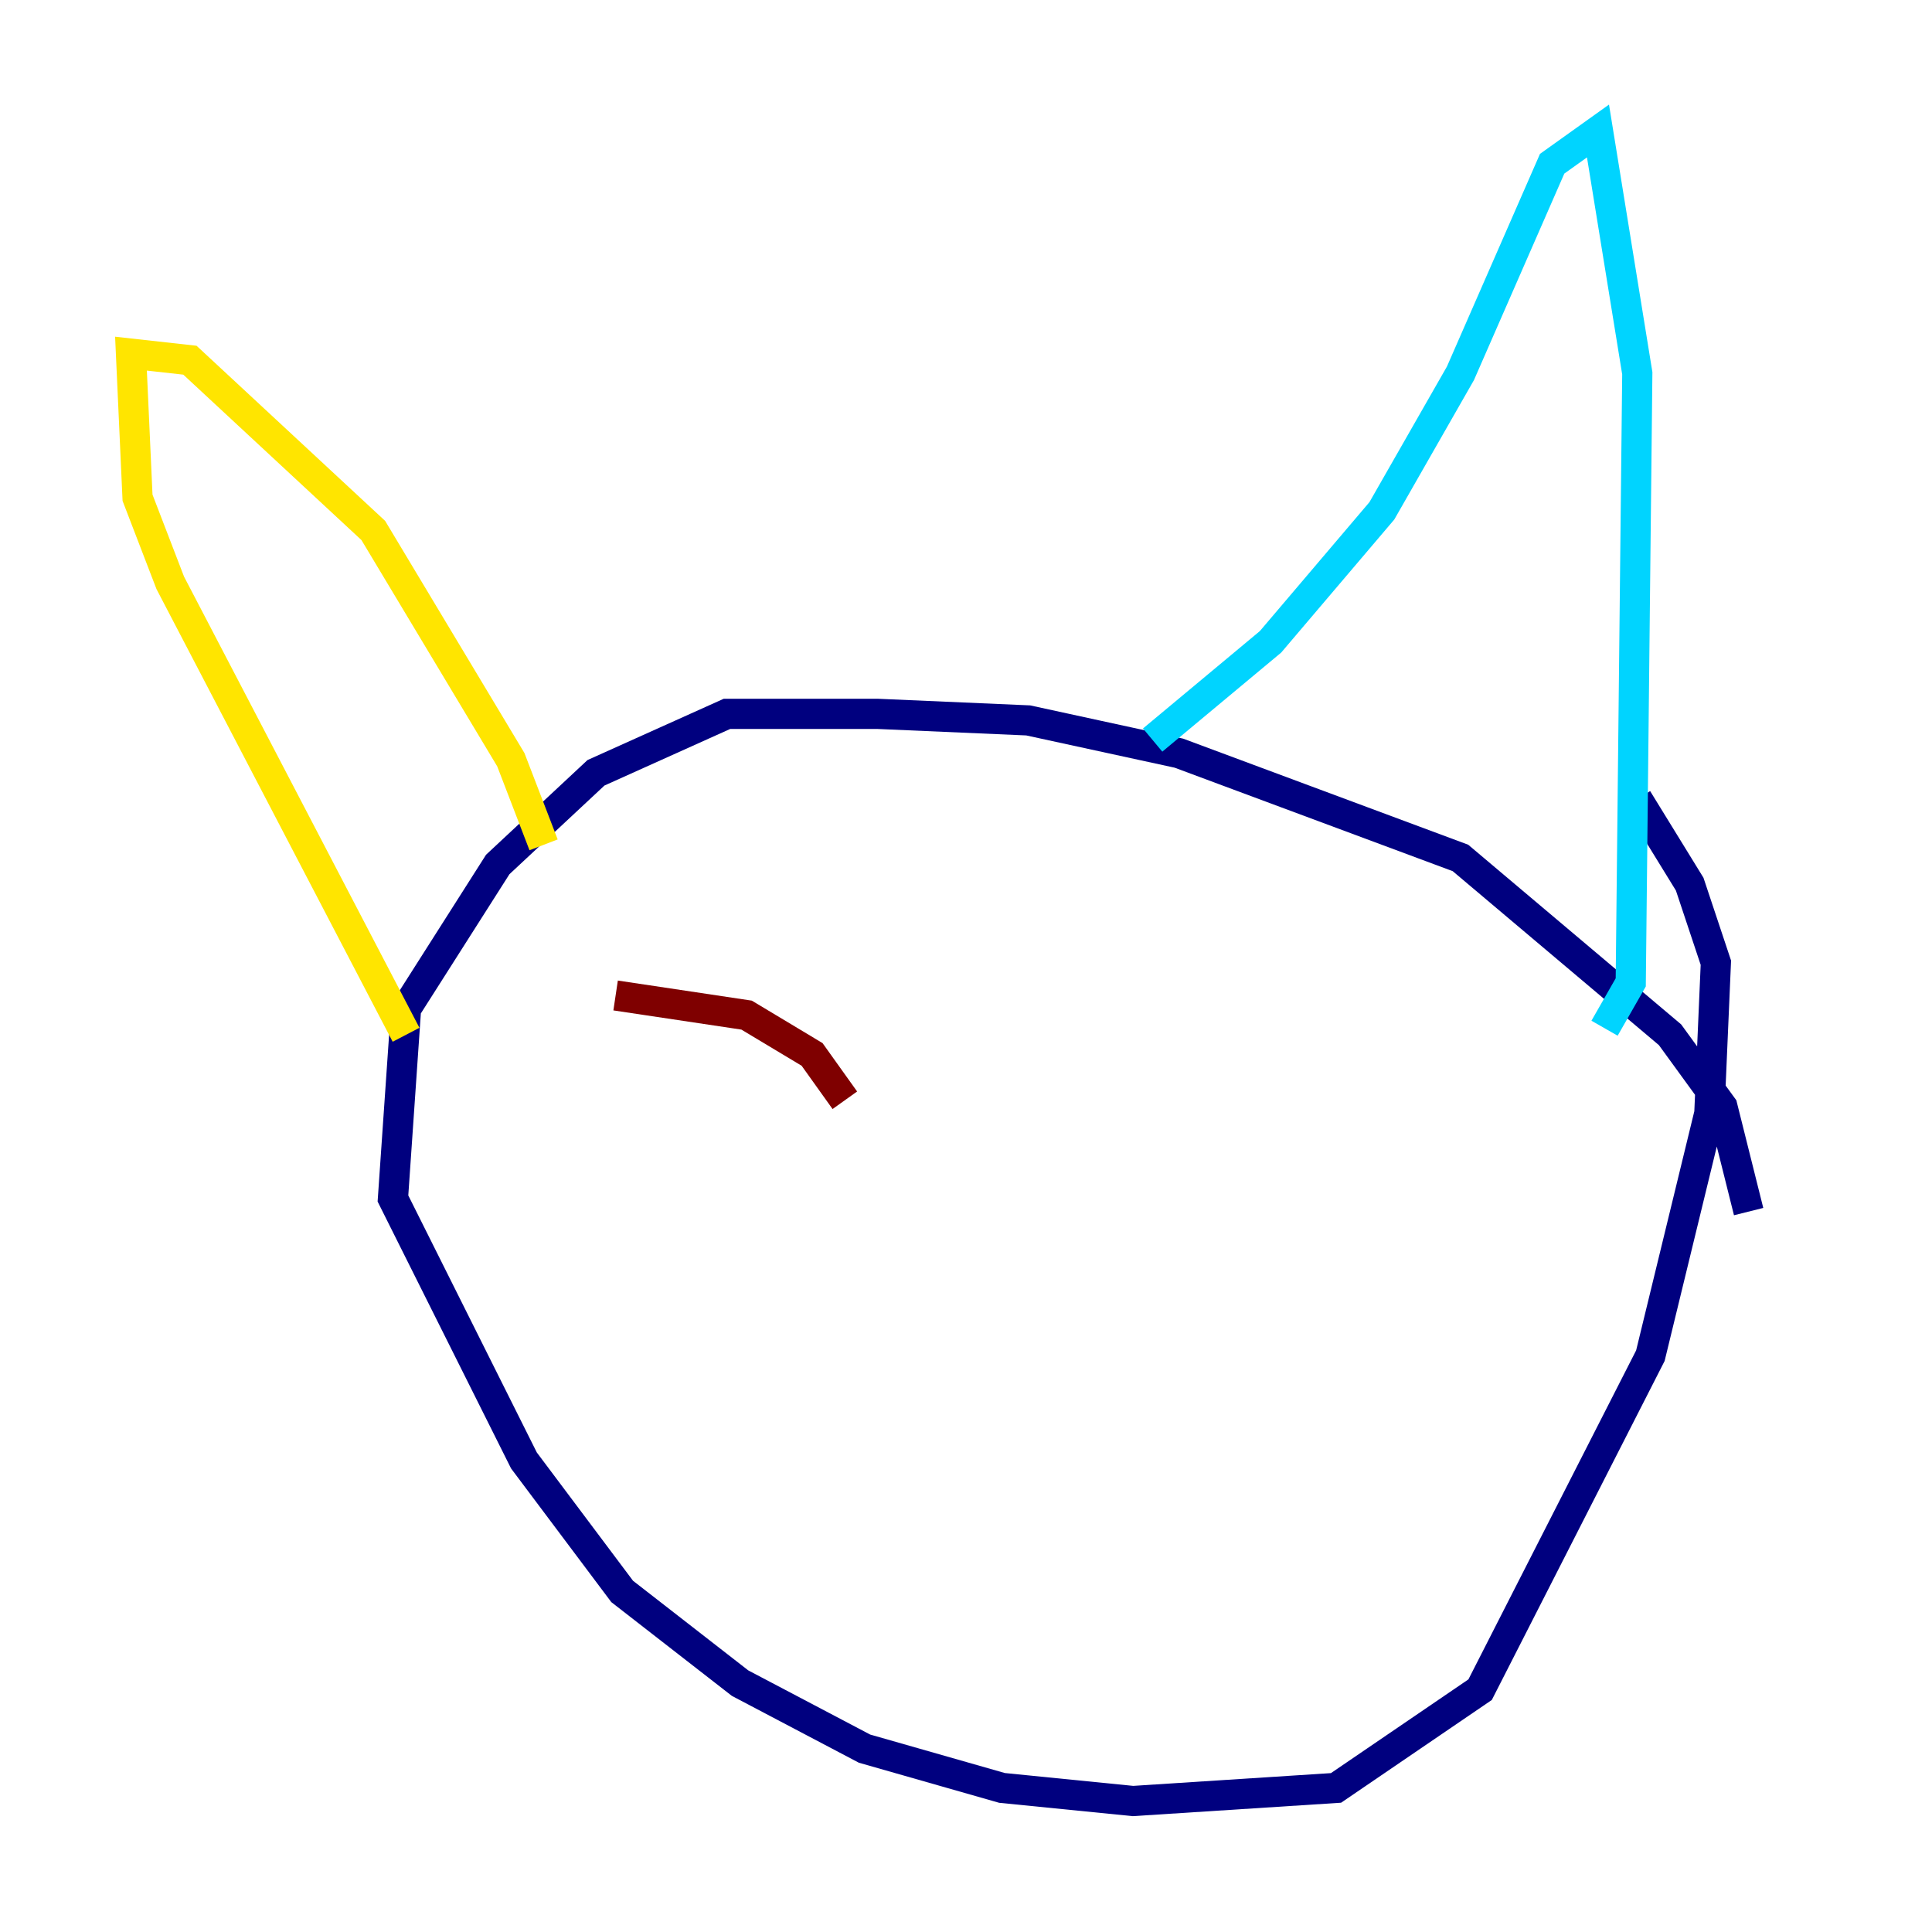 <?xml version="1.0" encoding="utf-8" ?>
<svg baseProfile="tiny" height="128" version="1.2" viewBox="0,0,128,128" width="128" xmlns="http://www.w3.org/2000/svg" xmlns:ev="http://www.w3.org/2001/xml-events" xmlns:xlink="http://www.w3.org/1999/xlink"><defs /><polyline fill="none" points="115.851,80.271 114.115,73.329 110.644,68.556 96.759,56.841 78.102,49.898 68.122,47.729 58.142,47.295 48.163,47.295 39.485,51.2 32.976,57.275 26.902,66.82 26.034,79.403 34.712,96.759 41.22,105.437 49.031,111.512 57.275,115.851 66.386,118.454 75.064,119.322 88.515,118.454 98.061,111.946 109.342,89.817 113.248,73.763 113.681,63.783 111.946,58.576 108.475,52.936" stroke="#00007f" stroke-width="2" /><polyline fill="none" points="106.305,68.122 108.041,65.085 108.475,24.732 105.871,8.678 102.834,10.848 96.759,24.732 91.552,33.844 84.176,42.522 76.366,49.031" stroke="#00d4ff" stroke-width="2" /><polyline fill="none" points="36.014,55.973 33.844,50.332 24.732,35.146 12.583,23.864 8.678,23.43 9.112,32.976 11.281,38.617 26.902,68.556" stroke="#ffe500" stroke-width="2" /><polyline fill="none" points="40.786,65.953 49.464,67.254 53.803,69.858 55.973,72.895" stroke="#7f0000" stroke-width="2" /></svg>